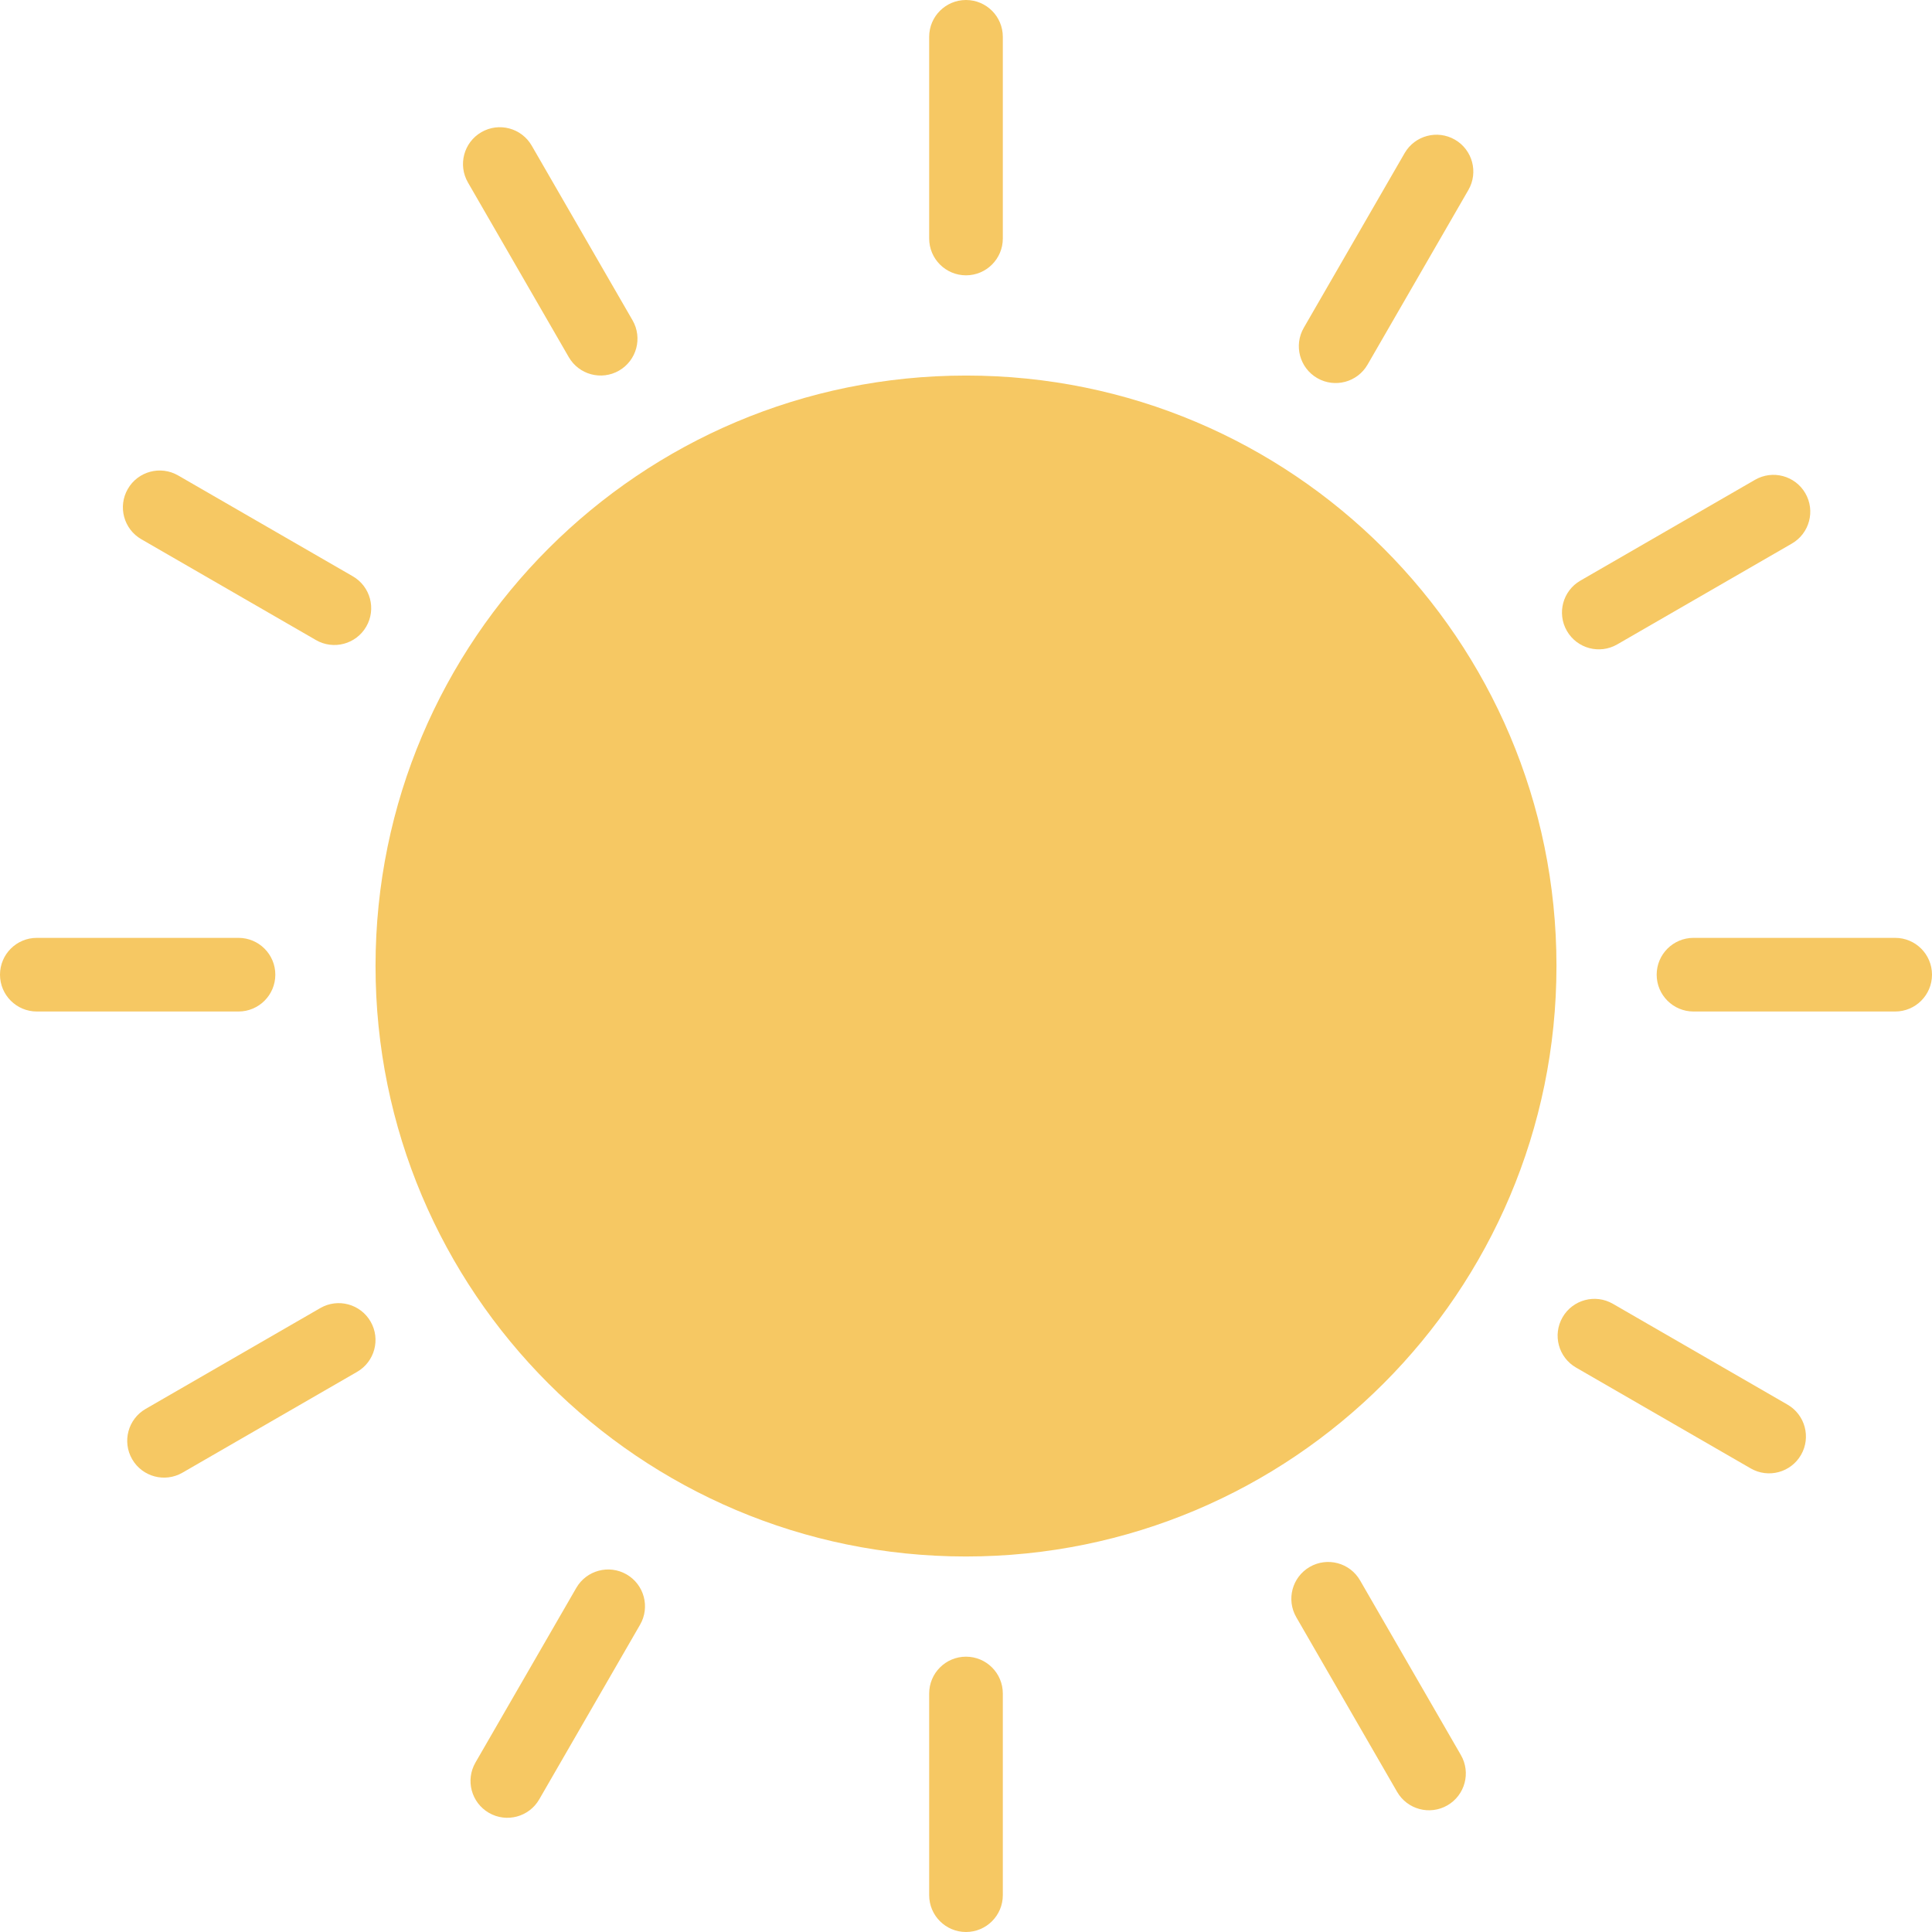 <svg id="Capa_1" enable-background="new 0 0 487.795 487.795" height="512" viewBox="0 0 487.795 487.795" width="512" xmlns="http://www.w3.org/2000/svg"><g fill="#f6c863"><path d="m392.979 243.943c-.022 82.335-66.786 149.064-149.122 149.041-82.335-.022-149.064-66.786-149.041-149.122.022-82.335 66.786-149.064 149.122-149.041h.006c82.291-.019 149.017 66.676 149.036 148.967-.001.052-.001.104-.001.155z"/><path d="m243.897 0c5.134 0 9.297 4.162 9.297 9.297v50.92c0 5.134-4.162 9.297-9.297 9.297-5.134 0-9.297-4.162-9.297-9.297v-50.92c.001-5.135 4.163-9.297 9.297-9.297z"/><path d="m243.897 418.281c5.134 0 9.297 4.162 9.297 9.297v50.92c0 5.134-4.162 9.297-9.297 9.297-5.134 0-9.297-4.162-9.297-9.297v-50.92c.001-5.135 4.163-9.297 9.297-9.297z"/><path d="m121.546 33.367c4.447-2.567 10.132-1.044 12.7 3.403l25.46 44.098c2.567 4.447 1.044 10.132-3.403 12.7-4.447 2.567-10.132 1.044-12.7-3.403l-25.46-44.098c-2.567-4.447-1.044-10.133 3.403-12.7z"/><path d="m330.689 395.615c4.447-2.567 10.132-1.044 12.7 3.403l25.46 44.098c2.567 4.447 1.044 10.132-3.403 12.7-4.447 2.567-10.132 1.044-12.7-3.403l-25.46-44.098c-2.567-4.447-1.044-10.133 3.403-12.7z"/><path d="m32.274 123.444c2.567-4.447 8.253-5.97 12.7-3.403l44.098 25.46c4.447 2.567 5.97 8.253 3.403 12.7-2.567 4.447-8.253 5.97-12.7 3.403l-44.098-25.46c-4.446-2.567-5.97-8.253-3.403-12.7z"/><path d="m394.519 332.586c2.567-4.447 8.253-5.97 12.7-3.403l44.098 25.46c4.447 2.567 5.97 8.253 3.403 12.7-2.567 4.447-8.253 5.97-12.7 3.403l-44.098-25.46c-4.447-2.567-5.97-8.253-3.403-12.7z"/><path d="m9.297 236.793h50.92c5.134 0 9.297 4.162 9.297 9.297 0 5.134-4.162 9.297-9.297 9.297h-50.92c-5.134 0-9.297-4.162-9.297-9.297 0-5.135 4.162-9.297 9.297-9.297z"/><path d="m427.578 236.793h50.92c5.134 0 9.297 4.162 9.297 9.297 0 5.134-4.162 9.297-9.297 9.297h-50.92c-5.134 0-9.297-4.162-9.297-9.297 0-5.135 4.162-9.297 9.297-9.297z"/><path d="m36.768 355.725 44.097-25.46c4.446-2.567 10.132-1.044 12.699 3.403 2.567 4.446 1.044 10.132-3.403 12.699l-44.097 25.46c-4.446 2.567-10.132 1.044-12.699-3.403-2.566-4.446-1.043-10.132 3.403-12.699z"/><path d="m399.018 146.599 44.098-25.46c4.447-2.567 10.132-1.044 12.7 3.403 2.567 4.447 1.044 10.132-3.403 12.7l-44.098 25.46c-4.447 2.567-10.132 1.044-12.7-3.403-2.567-4.447-1.043-10.133 3.403-12.7z"/><path d="m120.042 445.013 25.46-44.098c2.567-4.447 8.253-5.97 12.7-3.403 4.447 2.567 5.97 8.253 3.403 12.7l-25.46 44.098c-2.567 4.447-8.253 5.97-12.7 3.403-4.447-2.568-5.97-8.254-3.403-12.7z"/><path d="m329.179 82.765 25.46-44.098c2.567-4.447 8.253-5.97 12.7-3.403 4.447 2.567 5.97 8.253 3.403 12.7l-25.46 44.098c-2.567 4.447-8.253 5.97-12.7 3.403-4.447-2.567-5.97-8.253-3.403-12.7z"/></g></svg>